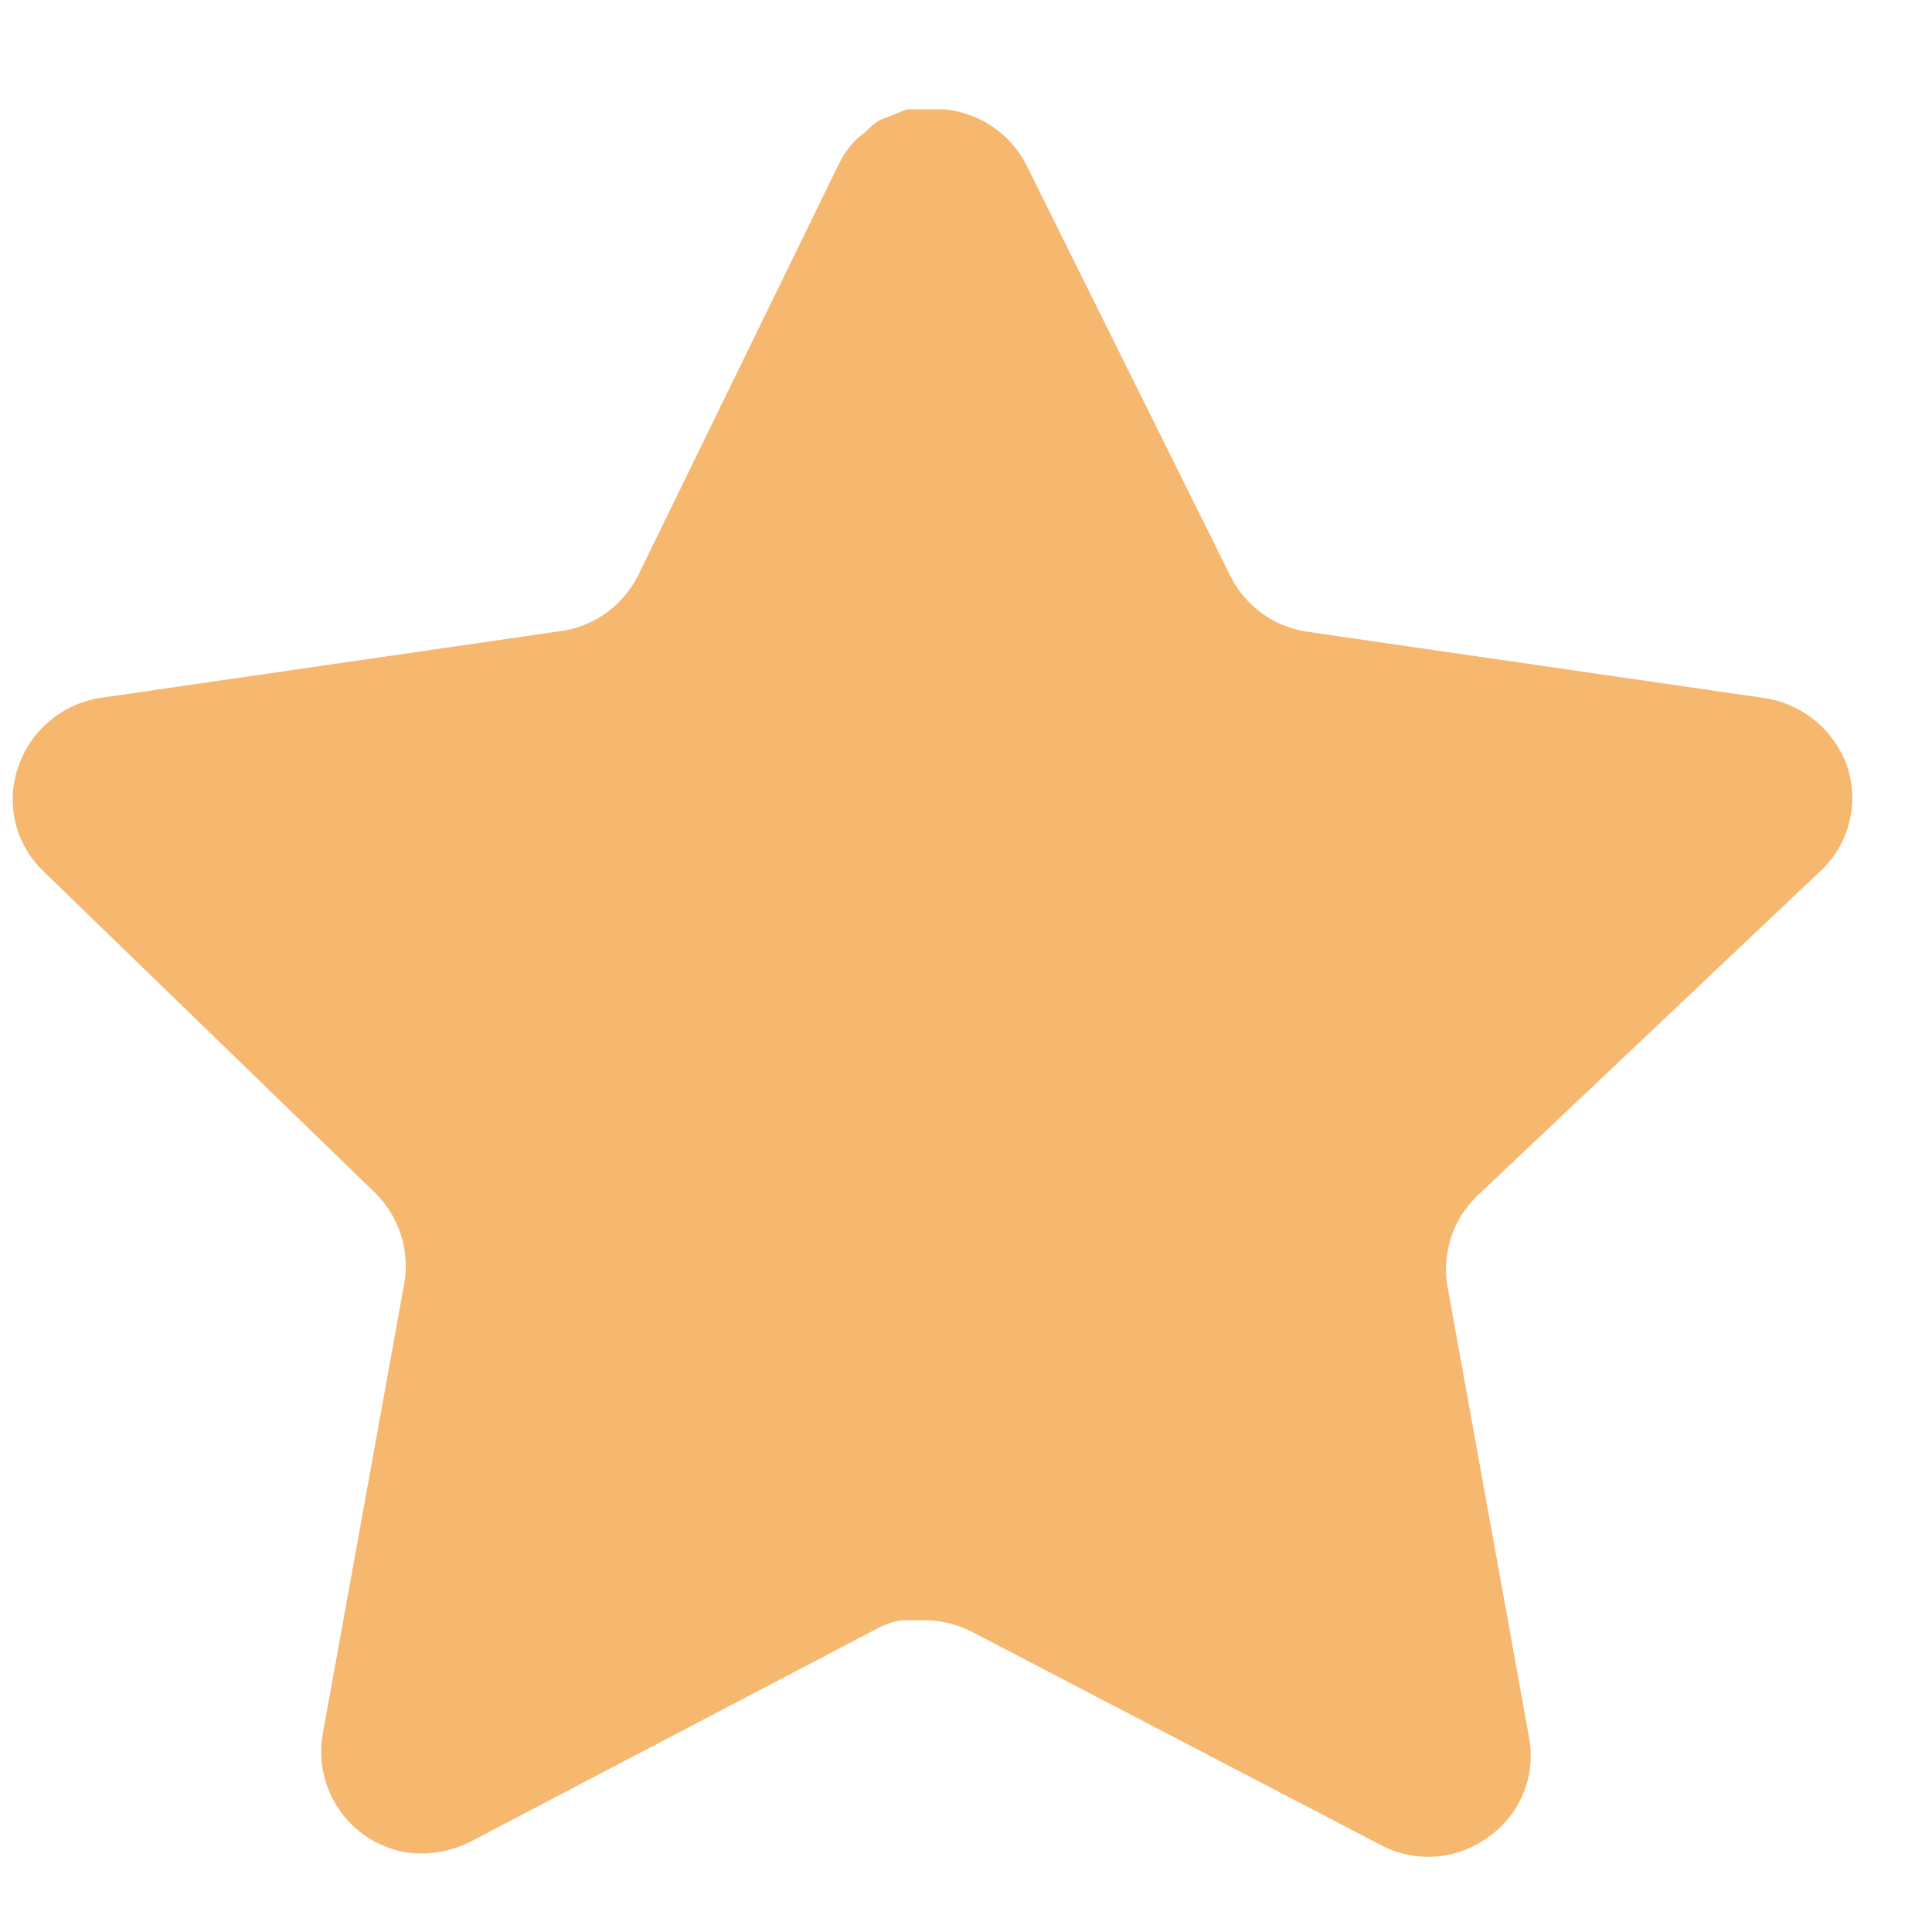 <svg width="16" height="16" viewBox="0 0 16 16" fill="none" xmlns="http://www.w3.org/2000/svg">
<path d="M12.229 9.908C12.032 10.099 11.942 10.376 11.986 10.647L12.664 14.394C12.721 14.712 12.587 15.033 12.321 15.217C12.06 15.407 11.714 15.43 11.43 15.277L8.057 13.518C7.939 13.456 7.809 13.422 7.676 13.418H7.469C7.398 13.429 7.328 13.452 7.264 13.487L3.89 15.255C3.723 15.338 3.534 15.368 3.349 15.338C2.898 15.253 2.597 14.824 2.671 14.37L3.349 10.623C3.394 10.35 3.303 10.072 3.106 9.878L0.356 7.212C0.126 6.989 0.046 6.654 0.151 6.351C0.253 6.05 0.514 5.83 0.828 5.78L4.613 5.231C4.901 5.201 5.154 5.026 5.284 4.767L6.952 1.348C6.991 1.271 7.042 1.201 7.104 1.142L7.172 1.089C7.208 1.049 7.249 1.016 7.295 0.99L7.378 0.959L7.507 0.906H7.828C8.114 0.936 8.367 1.107 8.498 1.363L10.188 4.767C10.31 5.016 10.547 5.189 10.82 5.231L14.606 5.78C14.926 5.826 15.193 6.047 15.299 6.351C15.399 6.657 15.312 6.992 15.078 7.212L12.229 9.908Z" fill="#F6B76F"/>
</svg>
